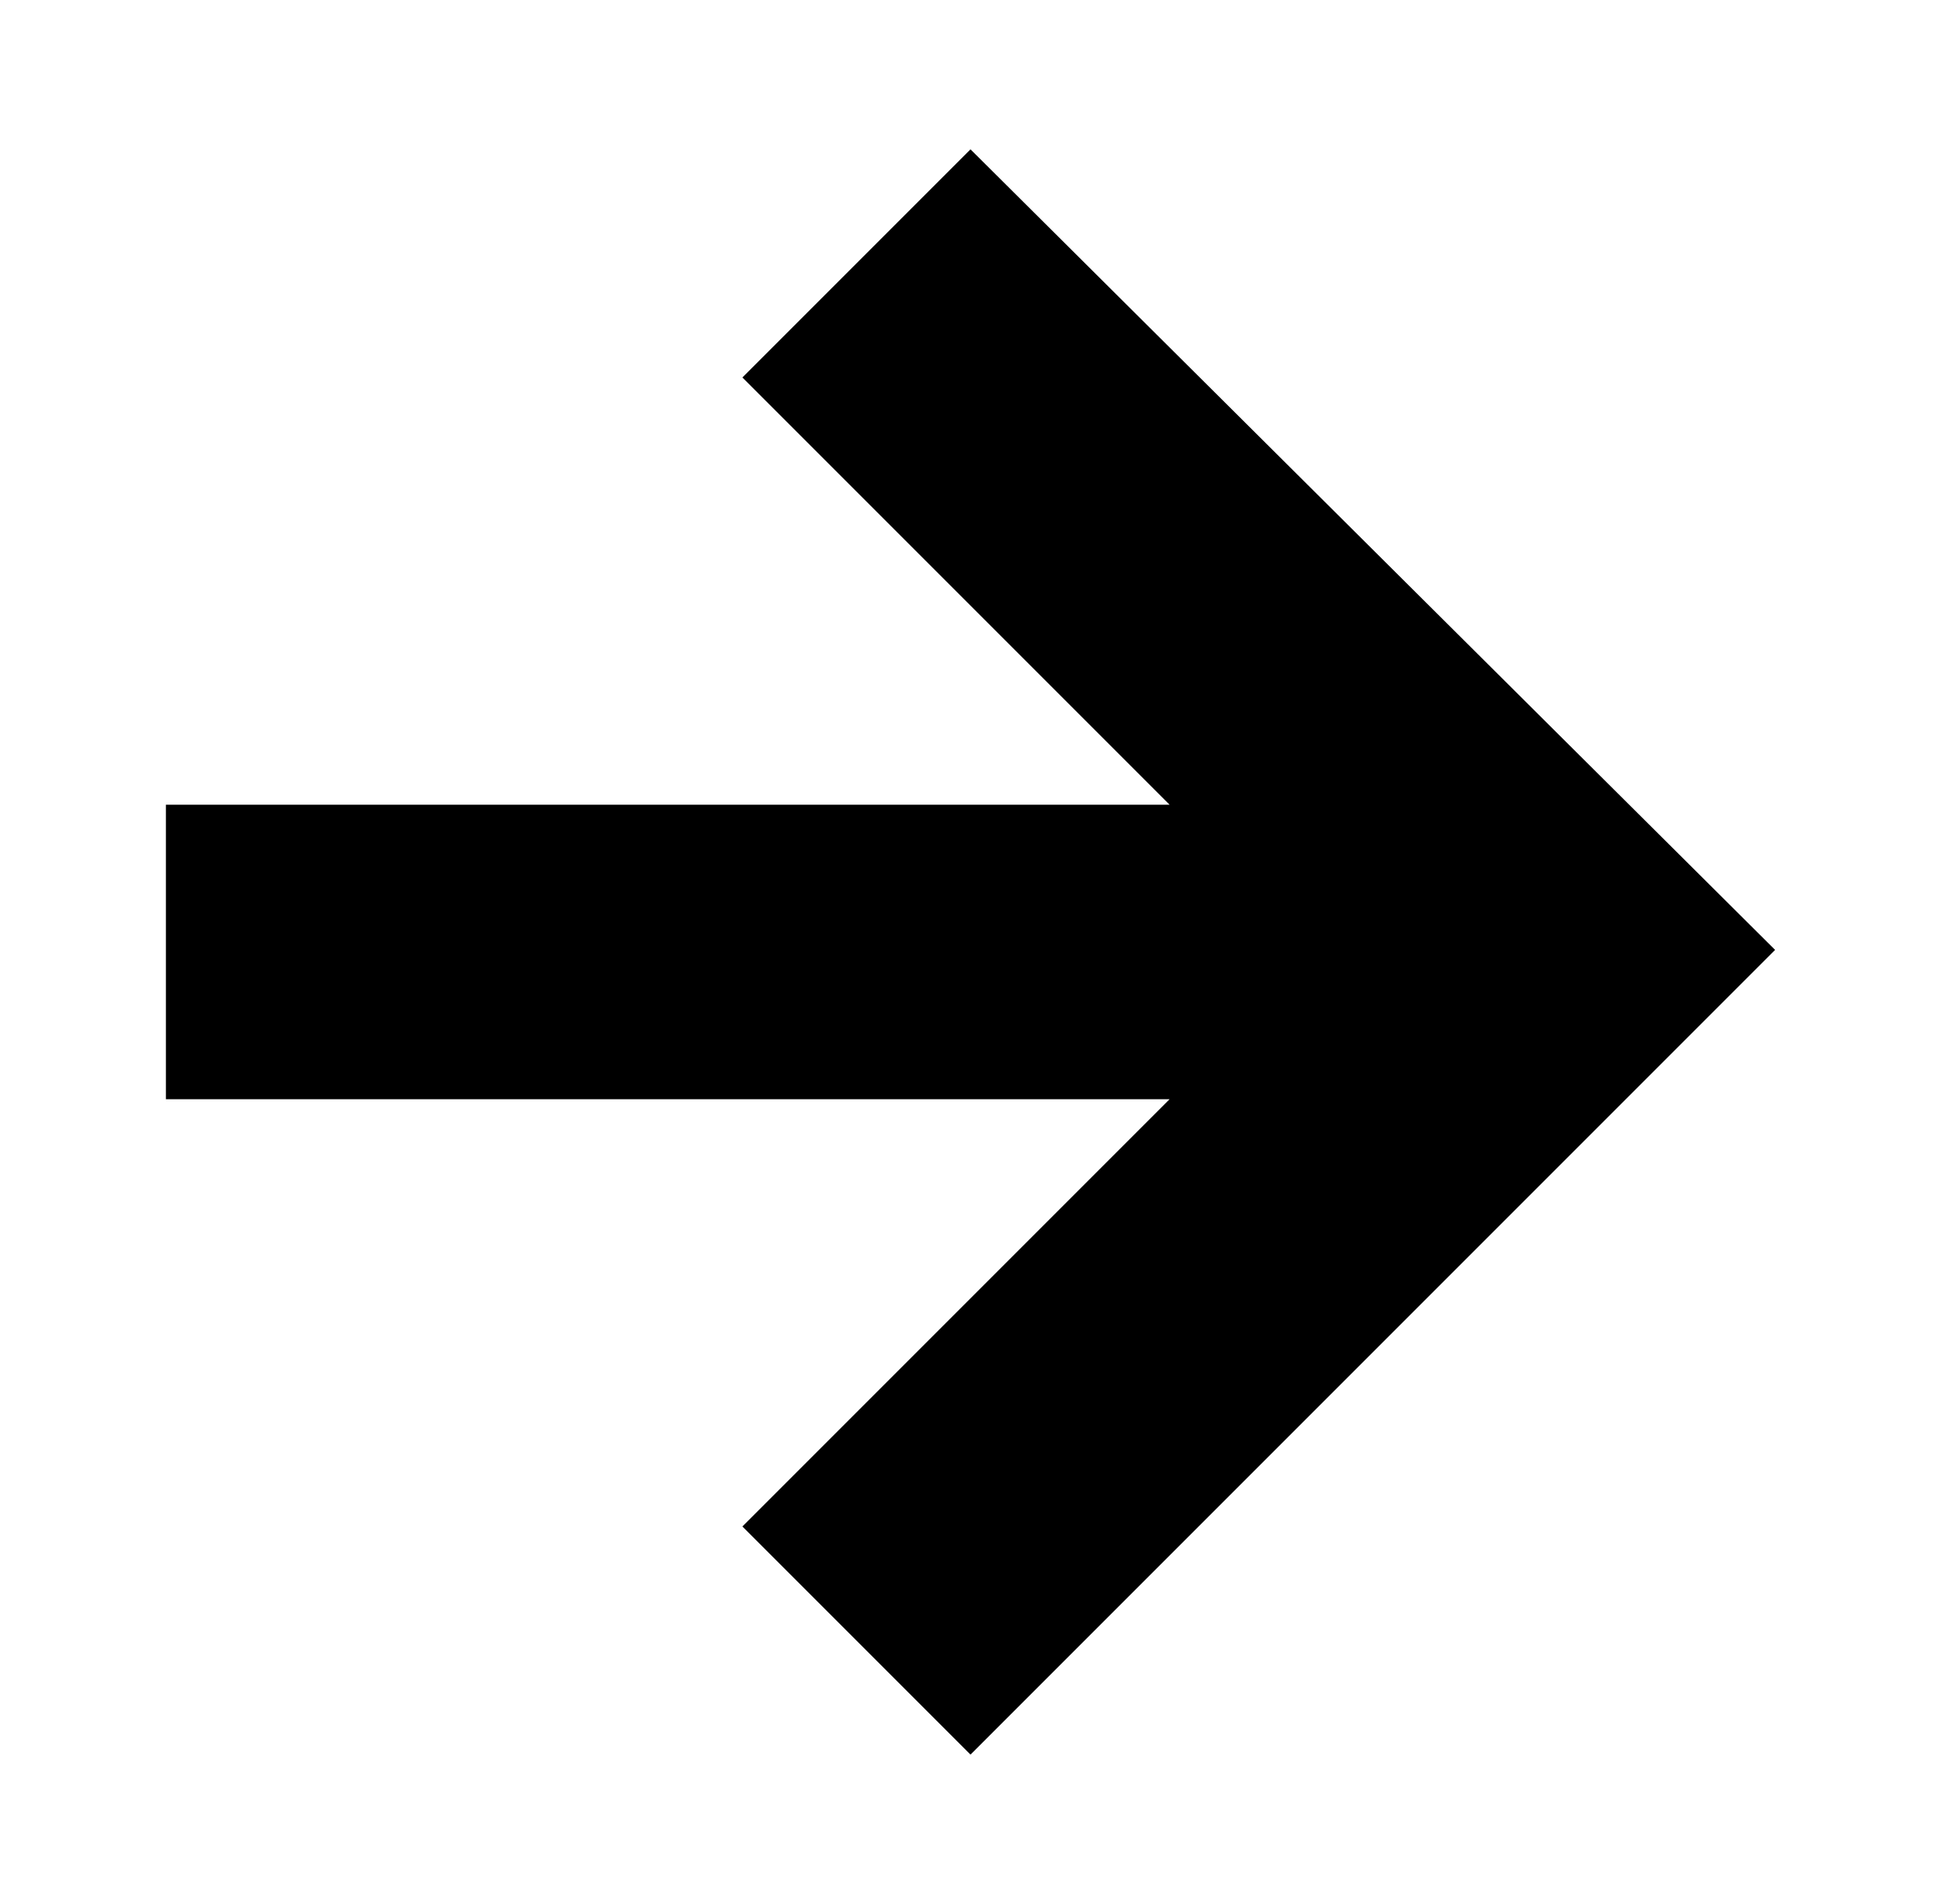 <?xml version="1.0" encoding="utf-8"?>
<!-- Generator: Adobe Illustrator 18.0.0, SVG Export Plug-In . SVG Version: 6.00 Build 0)  -->
<!DOCTYPE svg PUBLIC "-//W3C//DTD SVG 1.1//EN" "http://www.w3.org/Graphics/SVG/1.1/DTD/svg11.dtd">
<svg version="1.1" id="Layer_1" xmlns="http://www.w3.org/2000/svg" xmlns:xlink="http://www.w3.org/1999/xlink" x="0px" y="0px"
	 viewBox="0 0 46.8 45.9" enable-background="new 0 0 46.8 45.9" xml:space="preserve">
<g display="none">
	<path display="inline" d="M23.6,27.1c2.2,0,4-1.8,4-4c0-0.9-0.3-1.7-0.8-2.3c-0.7-1-1.9-1.7-3.2-1.7c-1.3,0-2.5,0.7-3.2,1.7
		c-0.5,0.7-0.8,1.5-0.8,2.3C19.6,25.3,21.4,27.1,23.6,27.1L23.6,27.1z M23.6,27.1"/>
	<path display="inline" d="M32.3,18.2v-3.8h-0.5l-3.3,0l0,3.8L32.3,18.2z M32.3,18.2"/>
	<path display="inline" d="M23.6,3.3c-10.9,0-19.9,8.9-19.9,19.9c0,11,8.9,19.9,19.9,19.9c11,0,19.9-8.9,19.9-19.9
		C43.5,12.2,34.6,3.3,23.6,3.3L23.6,3.3z M34.9,20.8V30c0,2.4-2,4.4-4.4,4.4H16.7c-2.4,0-4.4-2-4.4-4.4V16.2c0-2.4,2-4.4,4.4-4.4
		h13.9c2.4,0,4.4,2,4.4,4.4V20.8z M34.9,20.8"/>
	<path display="inline" d="M29.8,23.1c0,3.4-2.8,6.2-6.2,6.2c-3.4,0-6.2-2.8-6.2-6.2c0-0.8,0.2-1.6,0.5-2.3h-3.4V30
		c0,1.2,1,2.2,2.2,2.2h13.9c1.2,0,2.2-1,2.2-2.2v-9.3h-3.4C29.6,21.5,29.8,22.3,29.8,23.1L29.8,23.1z M29.8,23.1"/>
</g>
<g display="none">
	<path display="inline" d="M23.4,3.3c-10.9,0-19.9,8.9-19.9,19.9c0,11,8.9,19.9,19.9,19.9c11,0,19.9-8.9,19.9-19.9
		C43.2,12.2,34.3,3.3,23.4,3.3L23.4,3.3z M32.2,18.6c0,0.2,0,0.4,0,0.6c0,6-4.6,13-13,13c-2.6,0-5-0.8-7-2.1c0.4,0,0.7,0.1,1.1,0.1
		c2.1,0,4.1-0.7,5.7-2c-2,0-3.7-1.4-4.3-3.2c0.3,0.1,0.6,0.1,0.9,0.1c0.4,0,0.8-0.1,1.2-0.2c-2.1-0.4-3.7-2.3-3.7-4.5c0,0,0,0,0-0.1
		c0.6,0.3,1.3,0.5,2.1,0.6c-1.2-0.8-2-2.2-2-3.8c0-0.8,0.2-1.6,0.6-2.3c2.3,2.8,5.6,4.6,9.4,4.8c-0.1-0.3-0.1-0.7-0.1-1
		c0-2.5,2-4.6,4.6-4.6c1.3,0,2.5,0.6,3.3,1.4c1-0.2,2-0.6,2.9-1.1c-0.3,1.1-1.1,2-2,2.5c0.9-0.1,1.8-0.4,2.6-0.7
		C33.9,17.1,33.1,17.9,32.2,18.6L32.2,18.6z M32.2,18.6"/>
</g>
<path display="none" d="M23.1,3.3c-11,0-20,8.9-20,20c0,11,8.9,20,20,20c11,0,20-8.9,20-20C43.1,12.2,34.1,3.3,23.1,3.3L23.1,3.3z
	 M27.8,17h-3c-0.4,0-0.8,0.5-0.8,1.1v2.2h3.8v3.1h-3.8v9.3h-3.5v-9.3h-3.2v-3.1h3.2v-1.8c0-2.6,1.8-4.7,4.3-4.7h3V17z M27.8,17"/>
<g display="none">
	<path display="inline" d="M20.7,26.5c-0.1-0.1-0.3-0.2-0.4-0.3C19.9,26.1,19.5,26,19,26H19c-2,0-3.8,1.2-3.8,2.6
		c0,1.5,1.5,2.7,3.5,2.7c2.6,0,3.9-0.9,3.9-2.6c0-0.2,0-0.3-0.1-0.5C22.3,27.6,21.7,27.2,20.7,26.5L20.7,26.5z M20.7,26.5"/>
	<path display="inline" d="M19.3,21.2L19.3,21.2c0.5,0,0.9-0.2,1.2-0.6c0.5-0.6,0.7-1.5,0.6-2.5c-0.2-1.8-1.5-3.3-2.8-3.3l-0.1,0
		c-0.5,0-0.9,0.2-1.2,0.6c-0.5,0.6-0.7,1.5-0.6,2.4C16.7,19.6,18,21.1,19.3,21.2L19.3,21.2z M19.3,21.2"/>
	<path display="inline" d="M23.4,3C12.3,3,3.3,12.1,3.3,23.2c0,11.1,9.1,20.2,20.2,20.2c11.1,0,20.2-9.1,20.2-20.2
		C43.6,12.1,34.6,3,23.4,3L23.4,3z M21.1,33c-0.8,0.2-1.6,0.3-2.5,0.3c-1,0-1.9-0.1-2.8-0.3c-1.7-0.4-2.9-1.2-3.5-2.3
		c-0.2-0.4-0.4-0.9-0.4-1.4c0-0.5,0.1-1,0.4-1.5c0.9-2,3.3-3.3,6-3.3h0.1c-0.2-0.4-0.3-0.8-0.3-1.2c0-0.2,0-0.4,0.1-0.6
		c-2.8-0.1-4.9-2.1-4.9-4.8c0-1.9,1.5-3.8,3.7-4.5c0.7-0.2,1.3-0.3,2-0.3h6c0.2,0,0.4,0.1,0.4,0.3c0.1,0.2,0,0.4-0.2,0.5l-1.3,1
		c-0.1,0.1-0.2,0.1-0.3,0.1h-0.5c0.6,0.7,1,1.8,1,3c0,1.3-0.7,2.6-1.9,3.5c-0.9,0.7-1,0.9-1,1.3c0,0.2,0.7,1,1.4,1.5
		c1.7,1.2,2.3,2.3,2.3,4.3C25,30.6,23.5,32.3,21.1,33L21.1,33z M34.6,22.7c0,0.3-0.2,0.5-0.5,0.5h-3.4v3.4c0,0.3-0.2,0.5-0.5,0.5h-1
		c-0.3,0-0.5-0.2-0.5-0.5v-3.4h-3.4c-0.3,0-0.5-0.2-0.5-0.5v-1c0-0.3,0.2-0.5,0.5-0.5h3.4v-3.4c0-0.3,0.2-0.5,0.5-0.5h1
		c0.3,0,0.5,0.2,0.5,0.5v3.4h3.4c0.3,0,0.5,0.2,0.5,0.5V22.7z M34.6,22.7"/>
</g>
<g>
	<path d="M23.4,42.3l19.4-19.4L23.4,3.6l-5.5,5.5l10.3,10.3H4v7.1h24.2L17.9,36.8L23.4,42.3z M23.4,42.3"/>
</g>
</svg>
